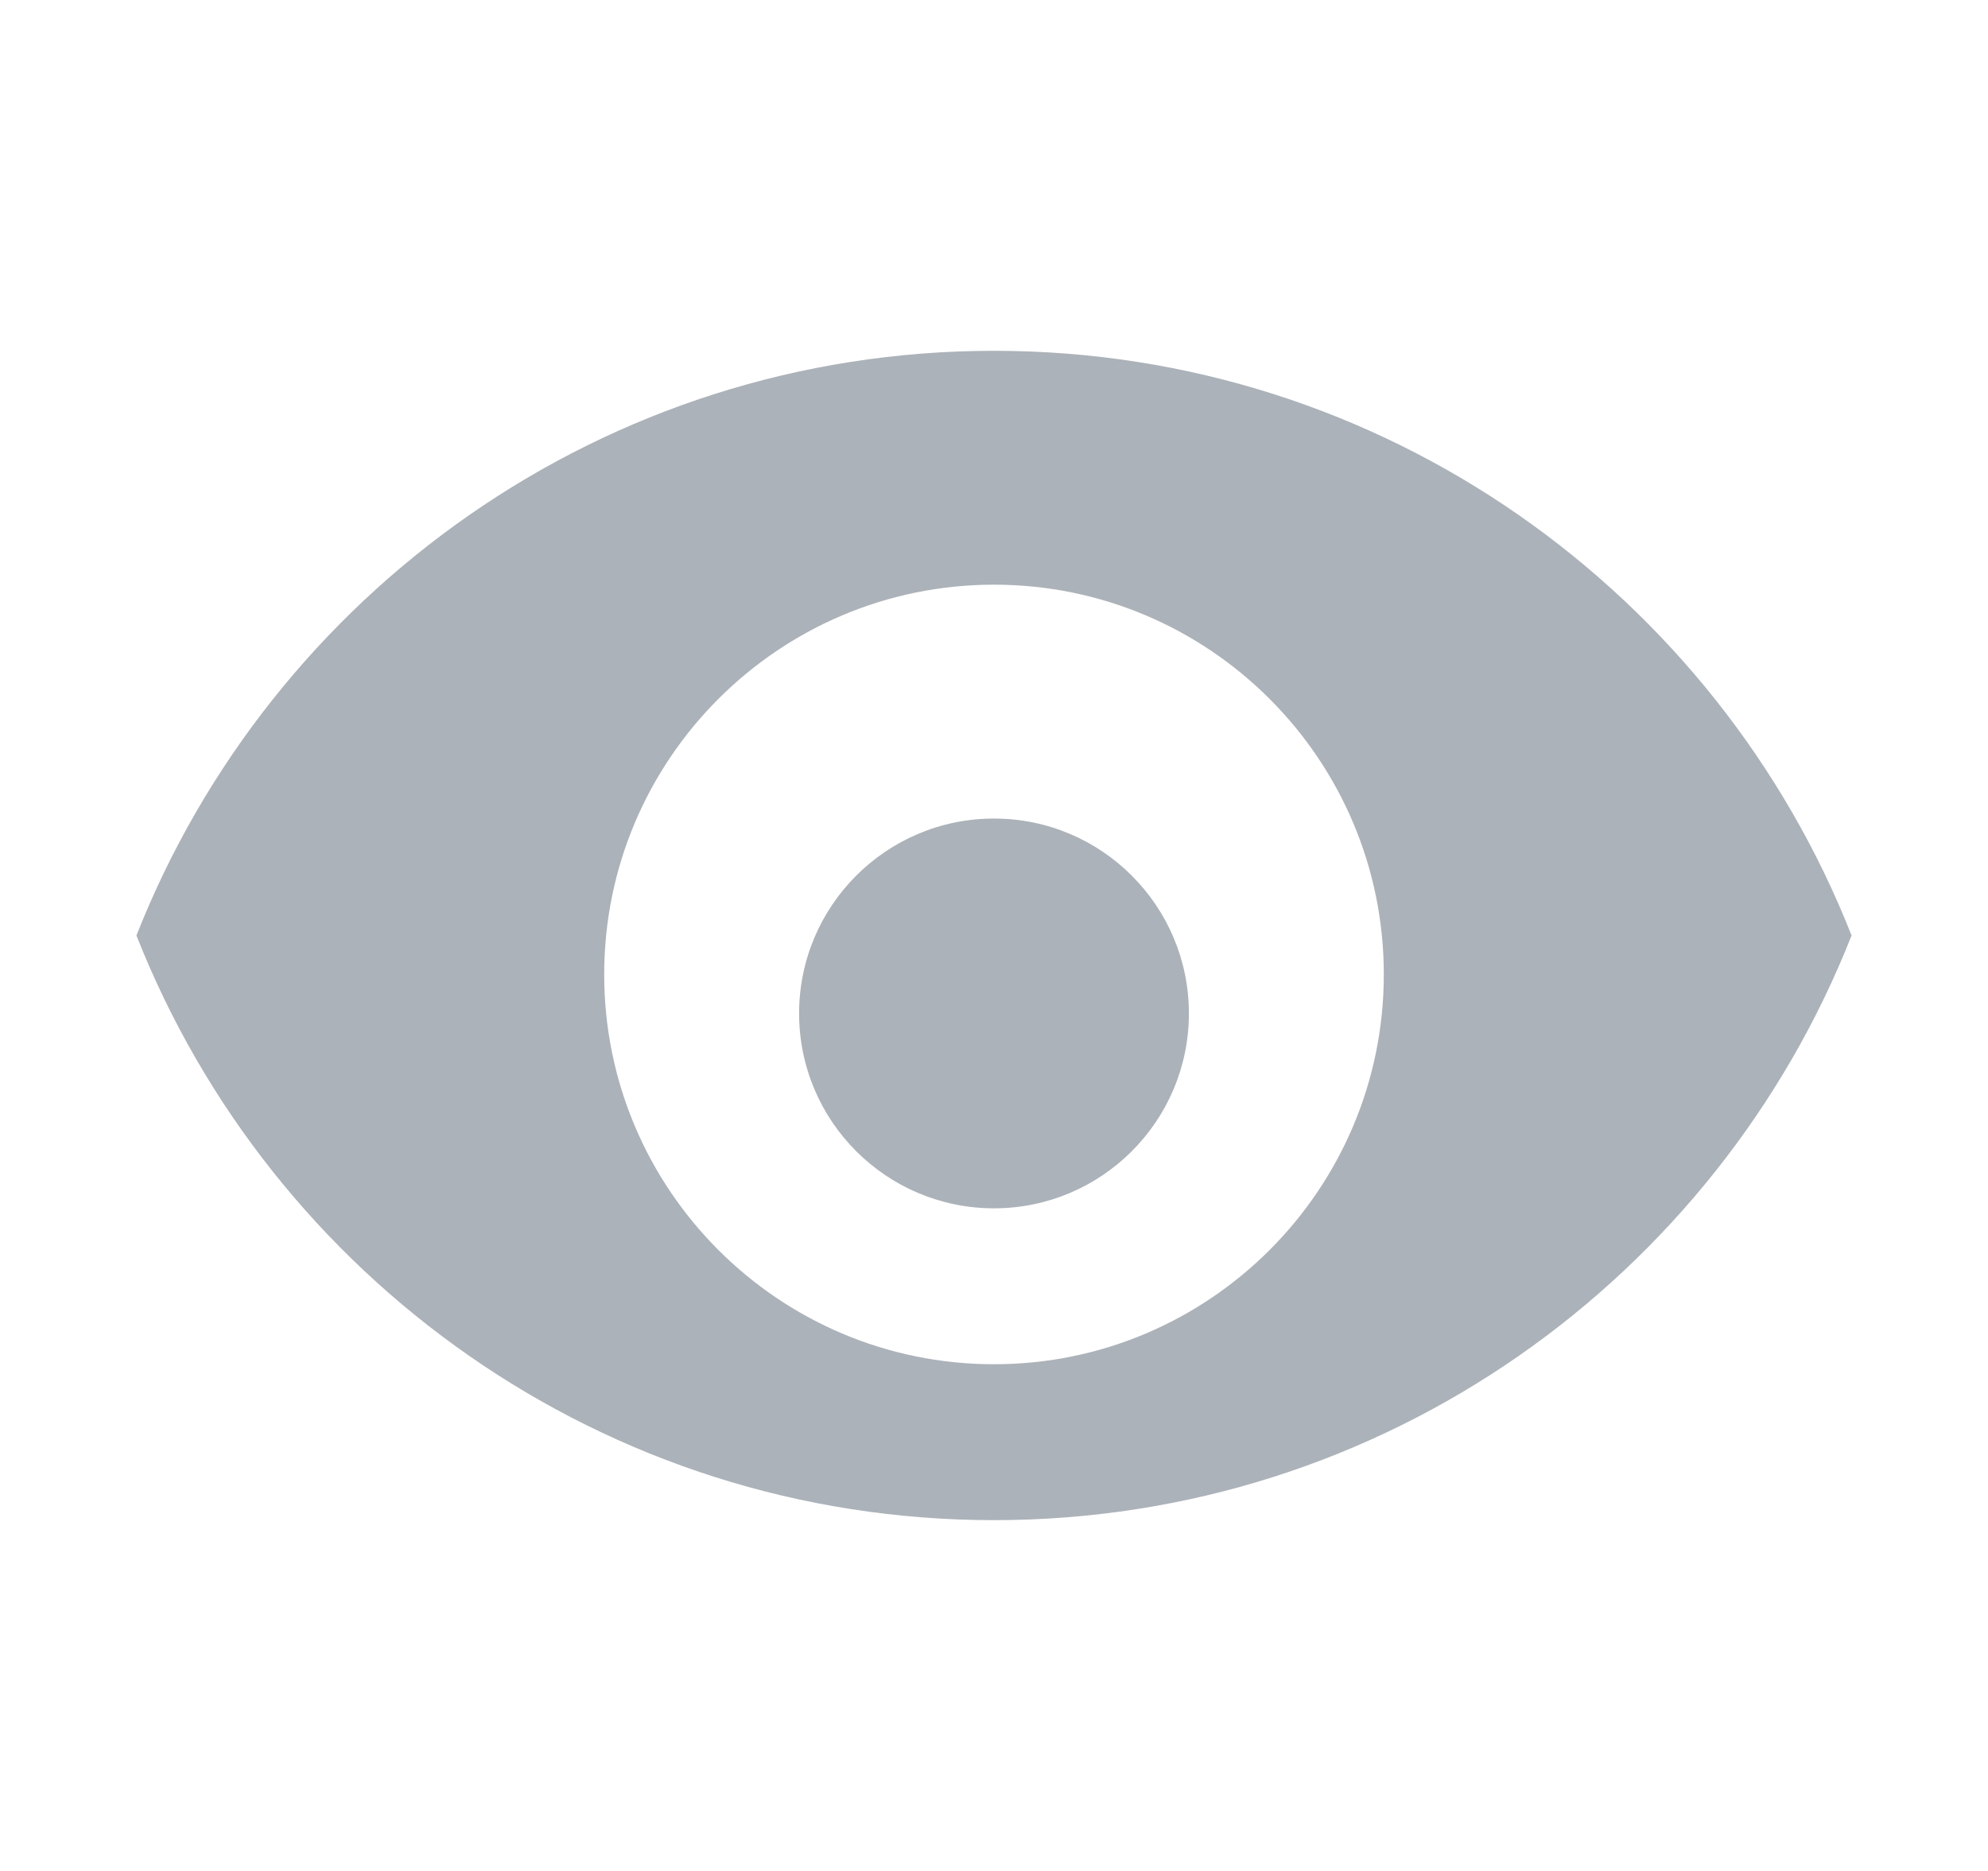 <svg width="17" height="16" viewBox="0 0 24 24" fill="none" xmlns="http://www.w3.org/2000/svg">
  <path fill-rule="evenodd" clip-rule="evenodd" d="M12 4.5C7 4.5 2.73 7.61 1 12C2.73 16.39 7 19.5 12 19.5C17 19.5 21.27 16.39 23 12C21.27 7.61 17 4.5 12 4.5ZM12 17.5C9.24 17.5 7 15.26 7 12.5C7 9.74 9.24 7.5 12 7.5C14.76 7.5 17 9.74 17 12.5C17 15.26 14.76 17.5 12 17.5ZM12 15.5C13.38 15.5 14.5 14.38 14.5 13C14.5 11.62 13.38 10.5 12 10.5C10.62 10.5 9.5 11.62 9.5 13C9.5 14.38 10.62 15.5 12 15.5Z" fill="#ACB2B9"/>
</svg>
